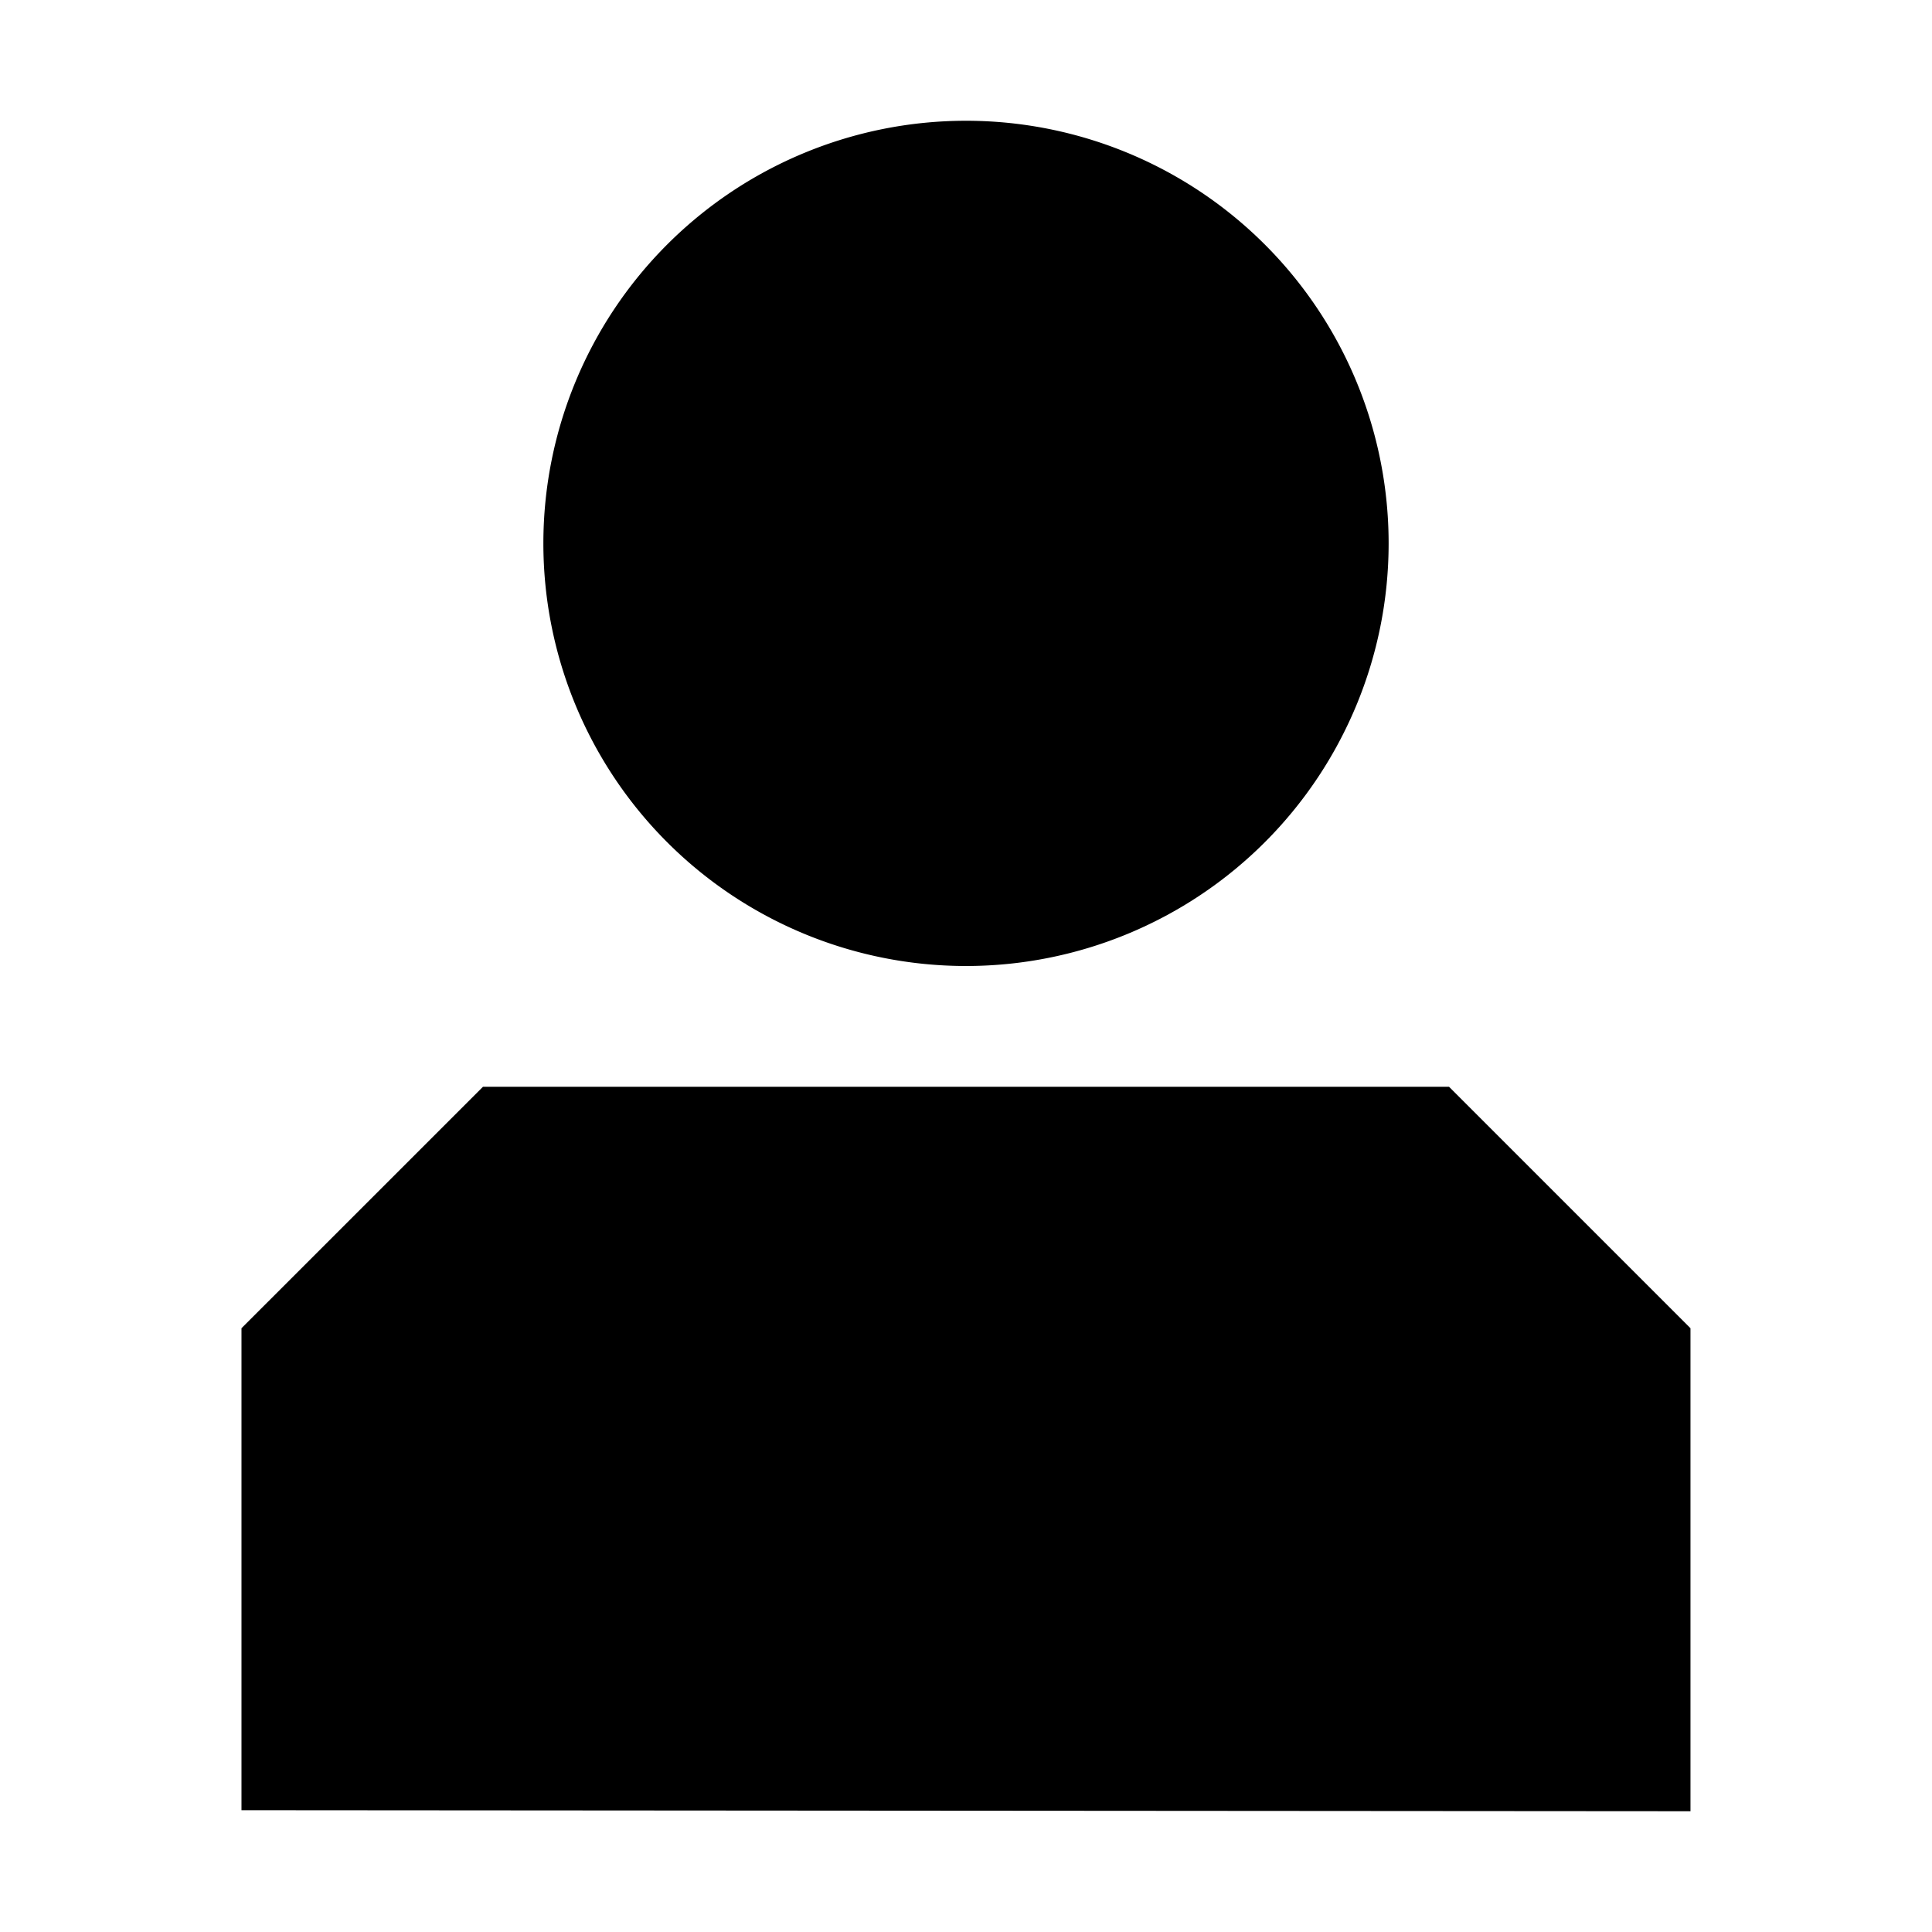 <svg xmlns="http://www.w3.org/2000/svg" viewBox="0 0 42.667 42.667" xml:space="preserve" version="1.1">
    <g fill="currentColor" fill-opacity="1" fill-rule="nonzero" stroke="none">
        <path d="M10.667 24H32l5.333 5.333V40l-32-.023V29.333L10.667 24M30.667 12a9.333 9.333 0 0 0-9.334-9.333A9.333 9.333 0 0 0 12 12a9.333 9.333 0 1 0 18.667 0"/>
    </g>
</svg>
